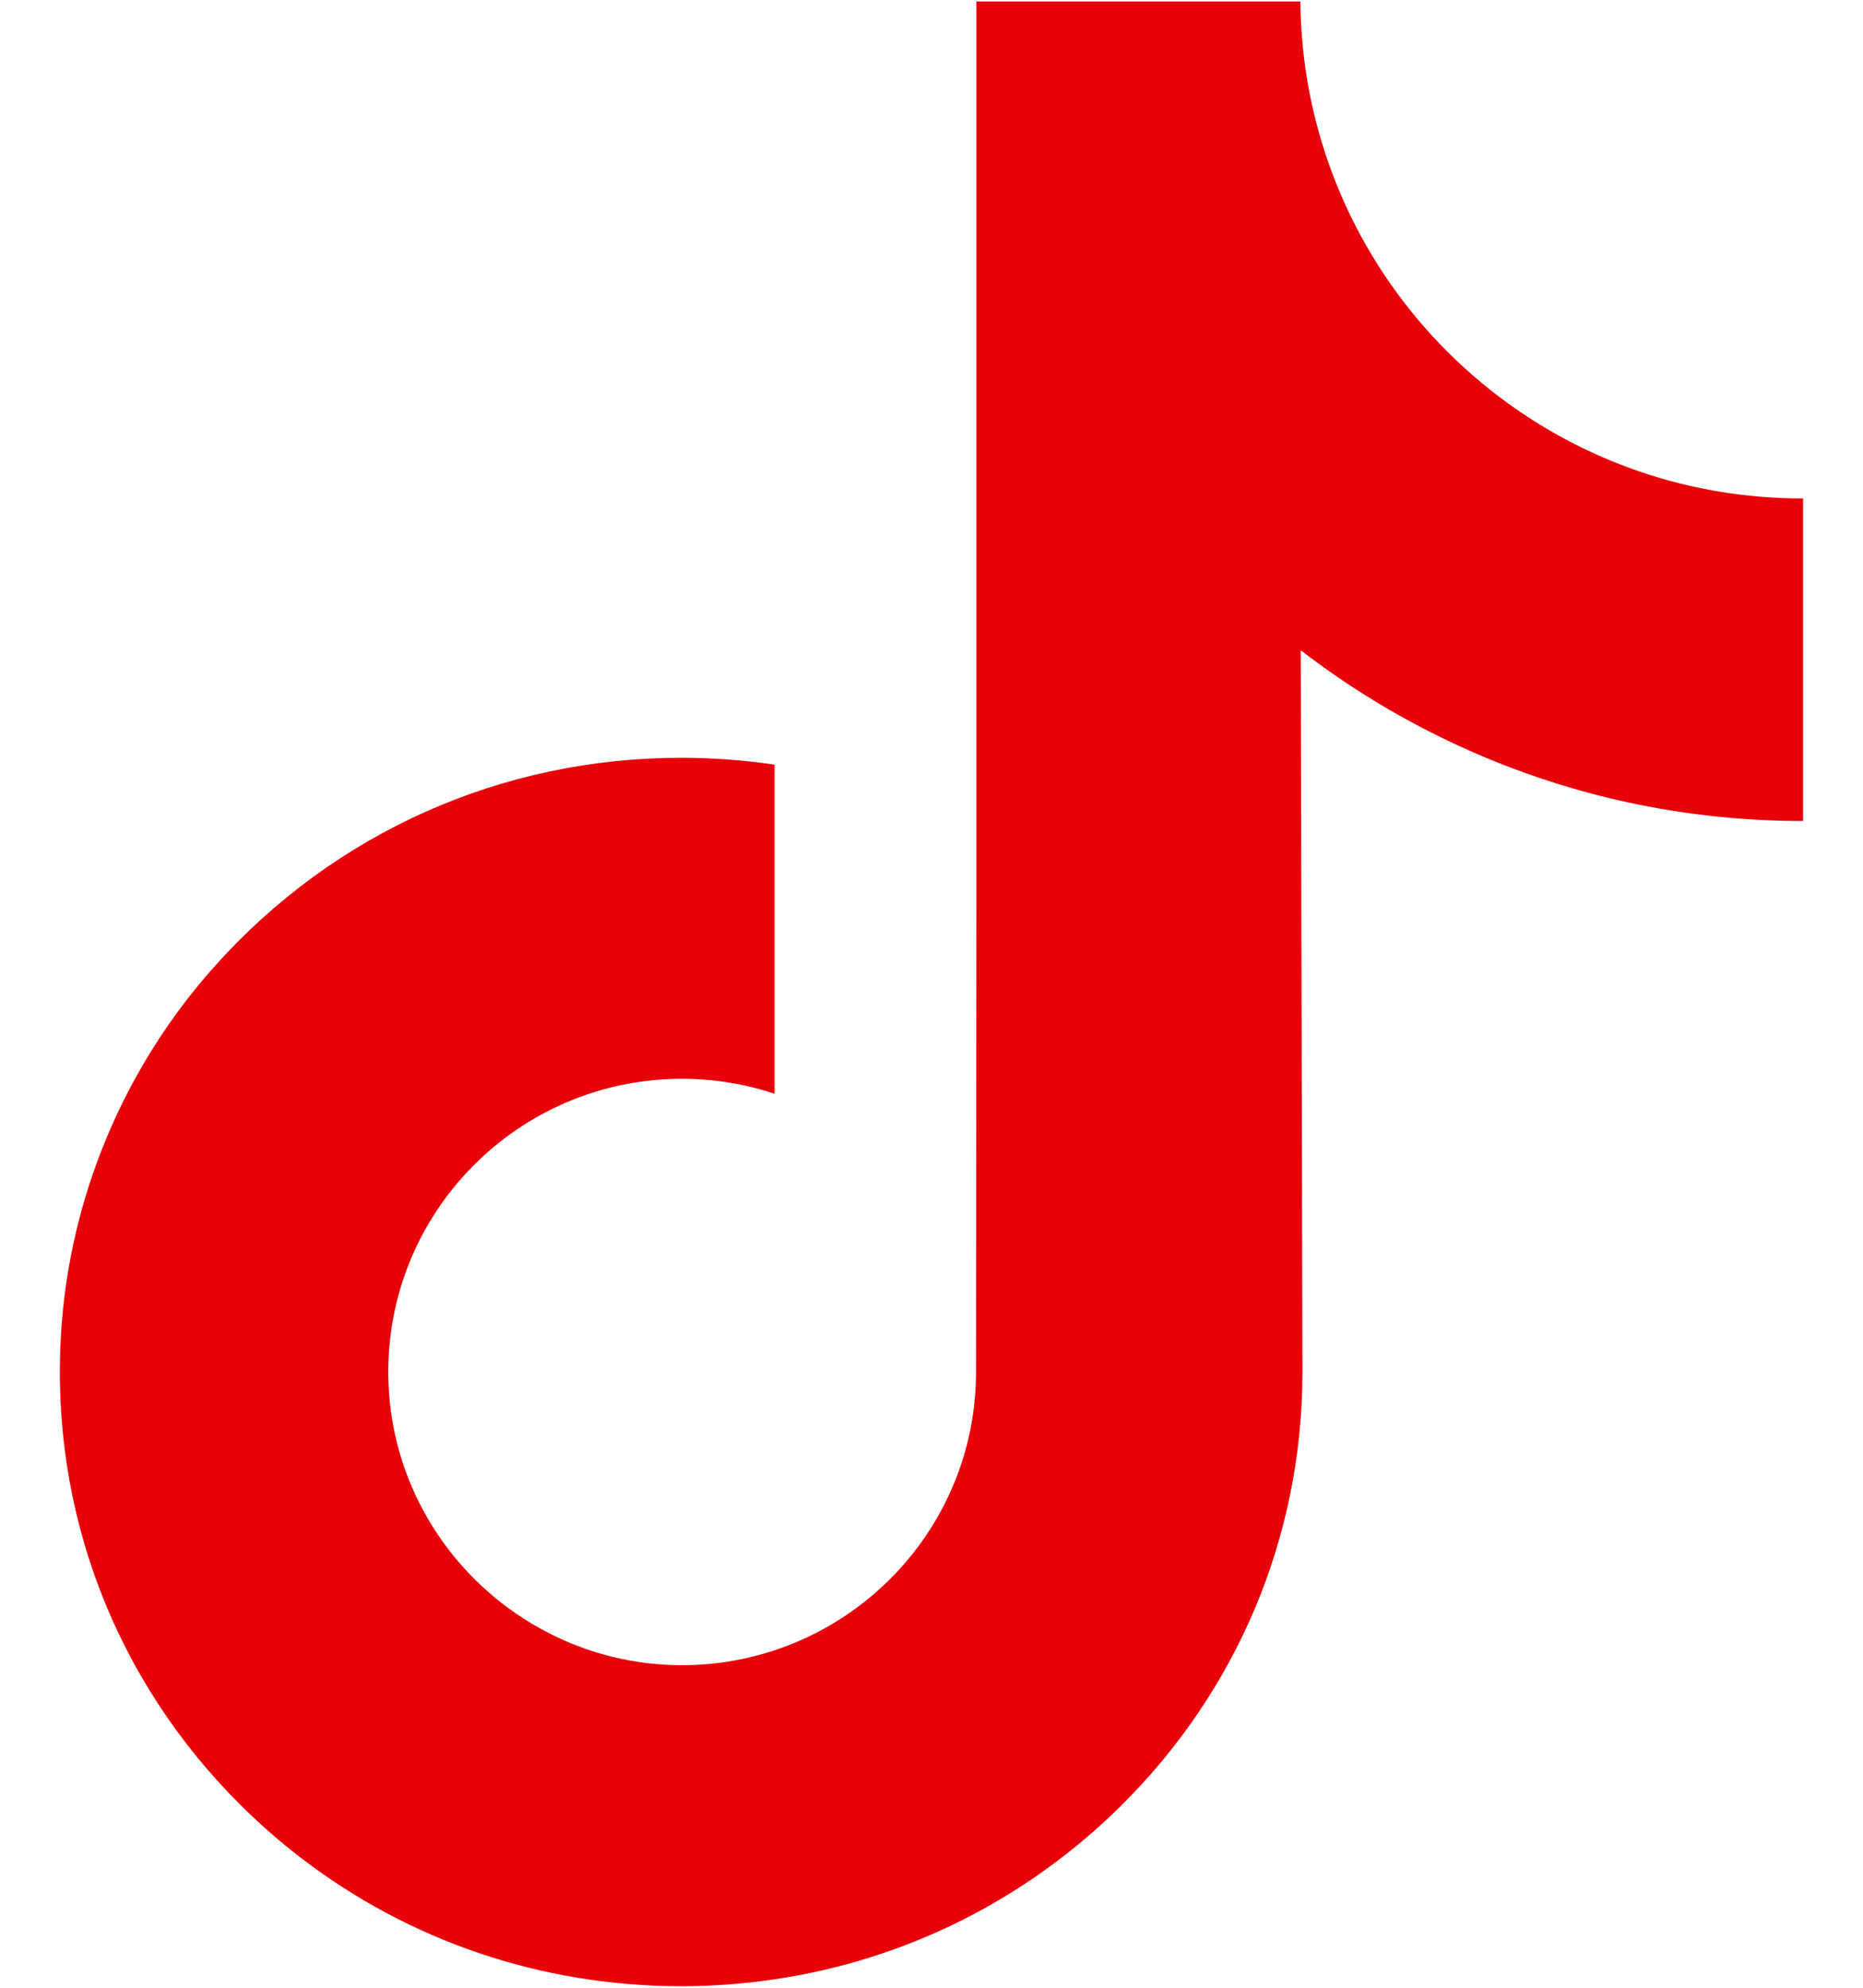 <svg width="30" height="32" viewBox="0 0 30 32" fill="none" xmlns="http://www.w3.org/2000/svg">
<path d="M29.02 8.024C27.194 8.024 25.509 7.419 24.156 6.399C22.604 5.229 21.489 3.513 21.095 1.534C20.997 1.046 20.945 0.541 20.94 0.024H15.723V14.279L15.717 22.087C15.717 24.175 14.357 25.945 12.473 26.567C11.926 26.748 11.336 26.834 10.721 26.8C9.936 26.757 9.2 26.52 8.561 26.137C7.2 25.324 6.278 23.848 6.253 22.159C6.213 19.519 8.347 17.367 10.984 17.367C11.505 17.367 12.005 17.453 12.473 17.607V13.711V12.31C11.979 12.237 11.477 12.199 10.969 12.199C8.082 12.199 5.382 13.399 3.452 15.561C1.993 17.194 1.118 19.279 0.983 21.464C0.806 24.336 1.857 27.065 3.894 29.079C4.194 29.374 4.508 29.649 4.837 29.902C6.584 31.246 8.719 31.975 10.969 31.975C11.477 31.975 11.979 31.938 12.473 31.864C14.574 31.553 16.513 30.591 18.043 29.079C19.923 27.221 20.962 24.754 20.973 22.128L20.946 10.468C21.843 11.16 22.824 11.732 23.876 12.177C25.513 12.867 27.249 13.217 29.035 13.217V9.429V8.023C29.036 8.024 29.021 8.024 29.02 8.024Z" fill="#E70209"/>
</svg>
